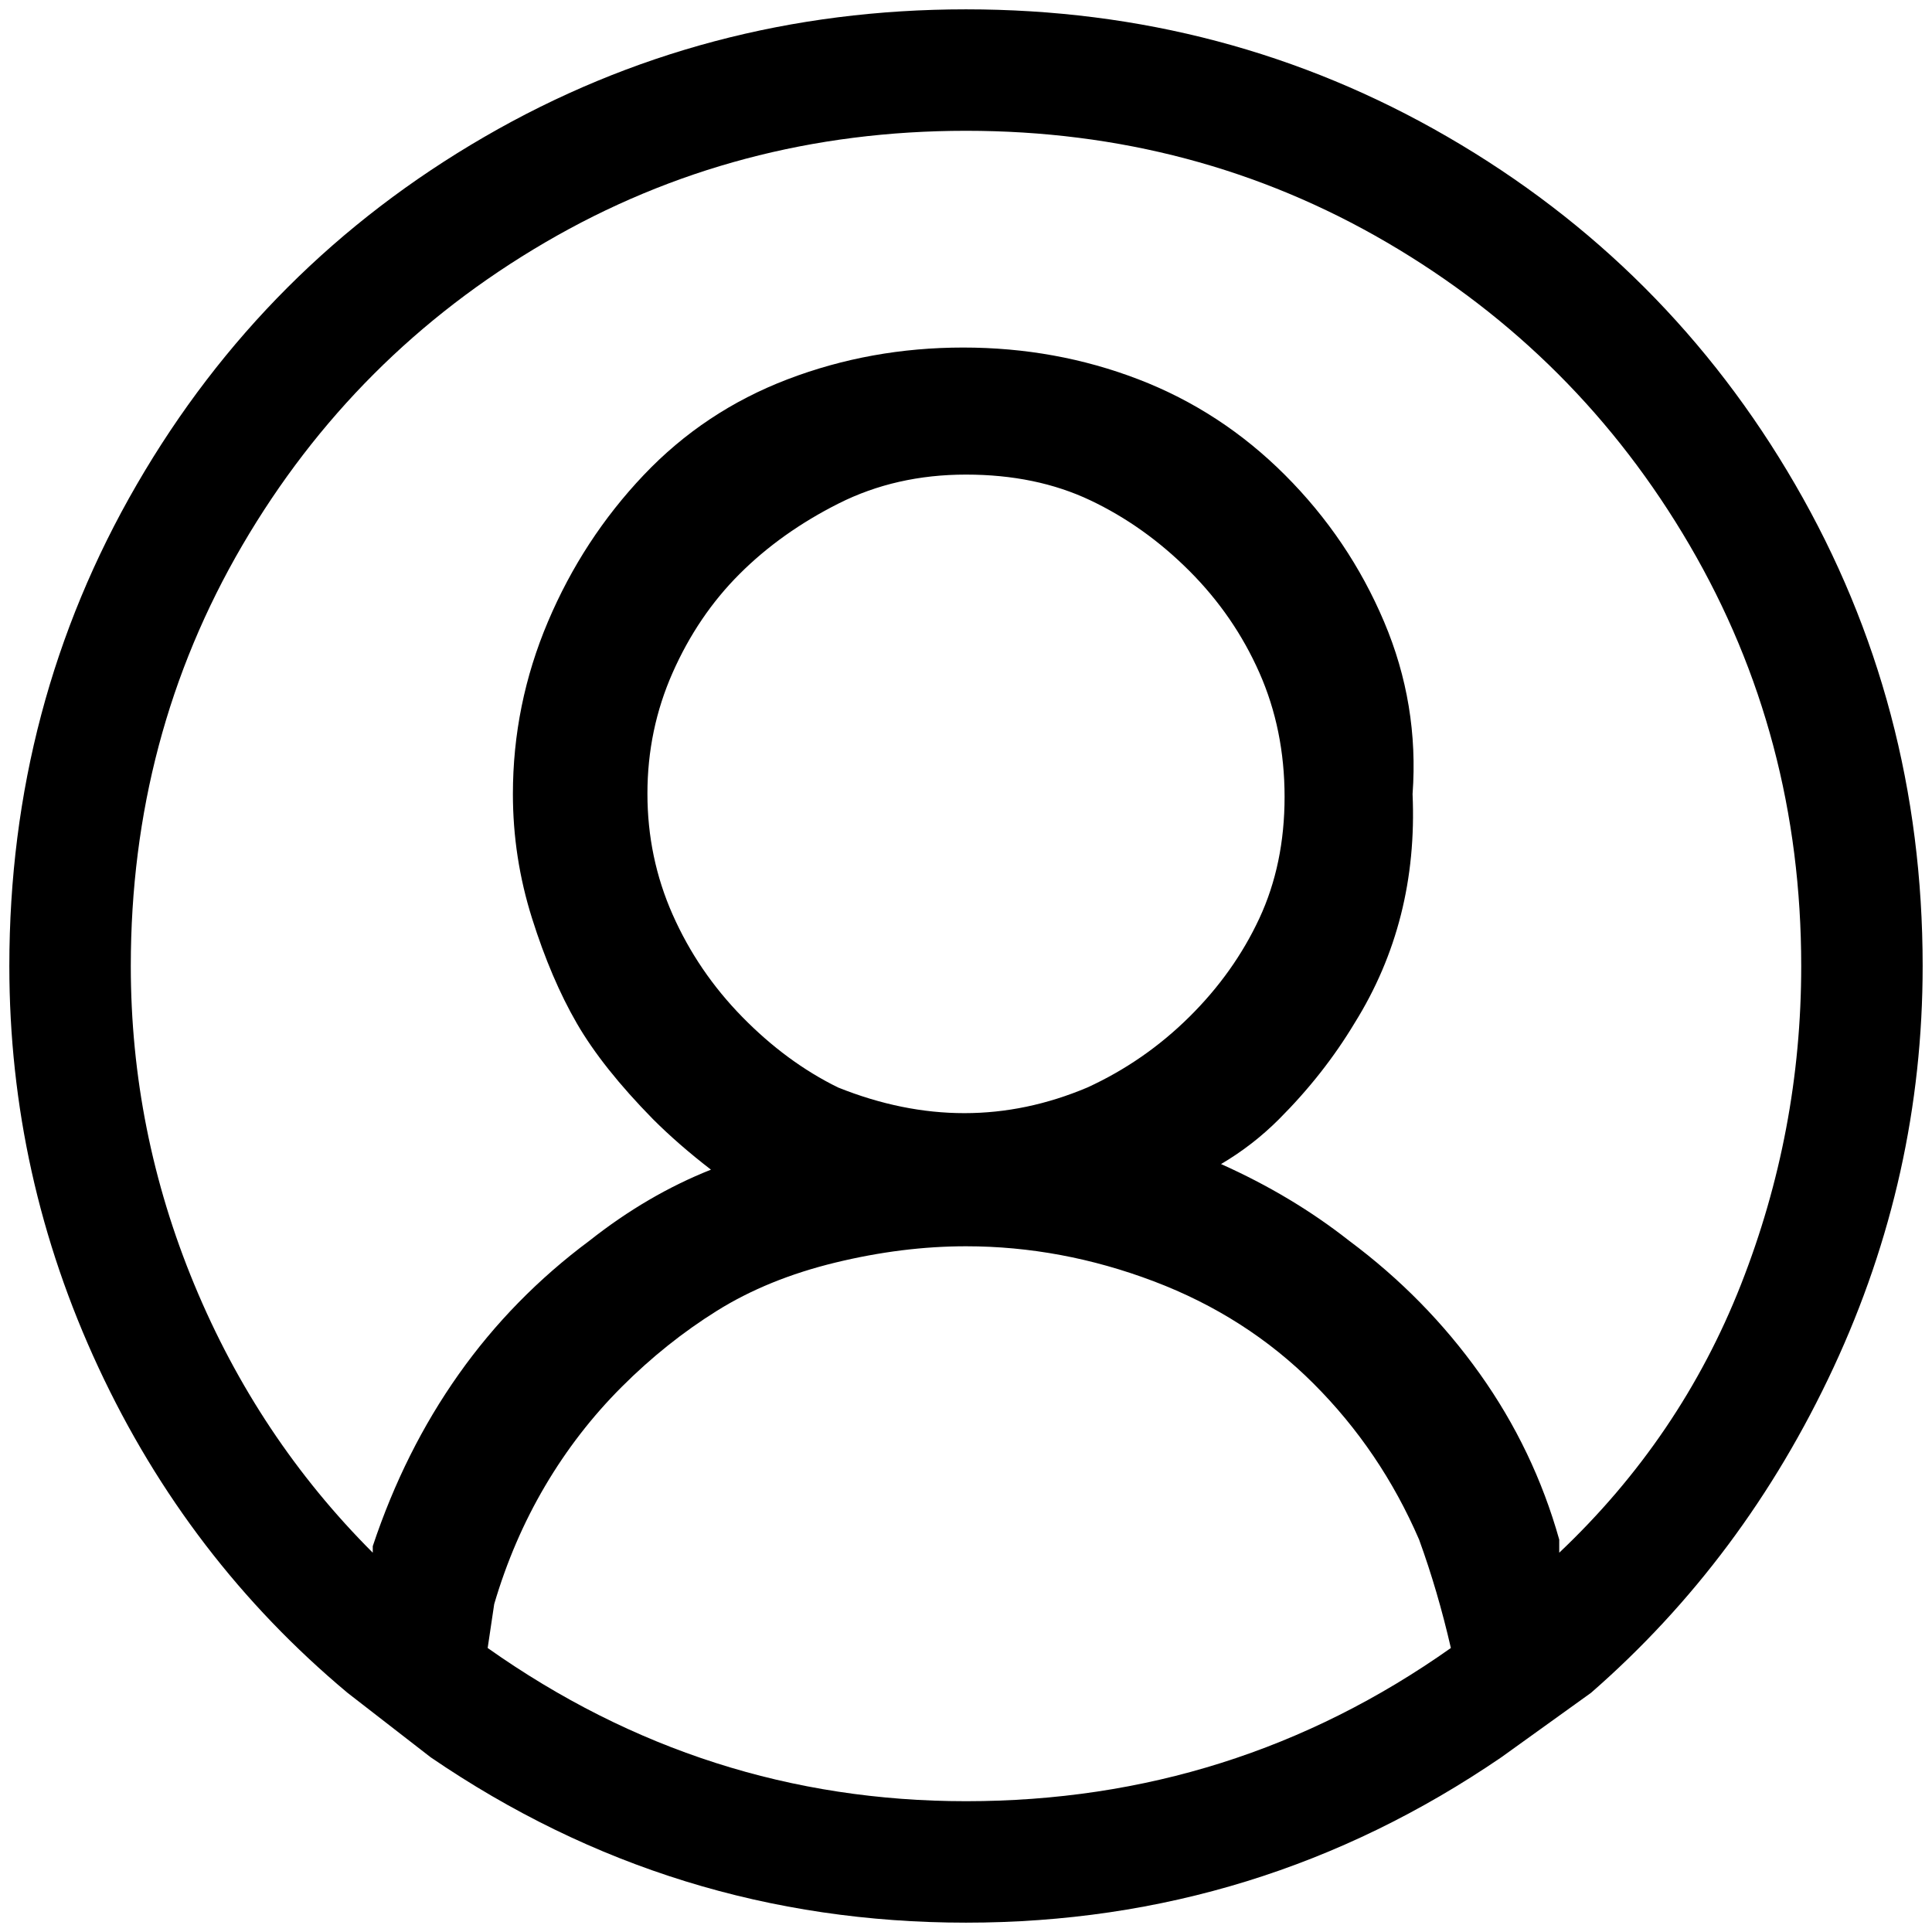 <?xml version="1.0" standalone="no"?>
<!DOCTYPE svg PUBLIC "-//W3C//DTD SVG 1.1//EN" "http://www.w3.org/Graphics/SVG/1.1/DTD/svg11.dtd" >
<svg xmlns="http://www.w3.org/2000/svg" xmlns:xlink="http://www.w3.org/1999/xlink" version="1.1" width="2048" height="2048" viewBox="-10 0 2068 2048">
   <path fill="currentColor"
d="M2048 1024q0 -280 -136.5 -515.5t-372 -372t-515.5 -136.5t-515.5 136.5t-372 372t-136.5 515.5q0 225 95.5 430t266.5 348l89 69q259 177 573 177t573 -177l96 -69q164 -143 259.5 -348t95.5 -430zM1024 1918q-280 0 -512 -164l7 -47q20 -68 54.5 -126.5t82 -106
t102 -81.5t126.5 -51.5t140 -17.5q102 0 201 37.5t171 109.5t113 167q20 55 34 116q-232 164 -519 164zM710 969q-27 -61 -27 -129.5t27 -129.5t71.5 -105.5t106 -75.5t136.5 -31t133 27.5t106 75.5t75 109t27 133t-27 130t-75 105.5t-109 75.5q-130 55 -267 0
q-55 -27 -102.5 -75.5t-74.5 -109.5zM1659 1652v-7v-7q-27 -96 -85 -177.5t-140 -142.5q-61 -48 -137 -82q34 -20 62 -48q48 -48 81 -103q68 -109 62 -245q7 -96 -30.5 -184.5t-106 -157t-157 -102.5t-187.5 -34t-188 34t-154 102.5t-102.5 157t-37.5 184.5q0 68 20.5 133
t48 112.5t81.5 102.5q27 27 62 54q-68 27 -130 76q-82 61 -140 143t-92 184v7q-123 -123 -191 -287t-68 -341q0 -246 119.5 -450.5t324 -324t450.5 -119.5t450.5 119.5t324 324t119.5 450.5q0 177 -64.5 341t-194.5 287z" />
</svg>
